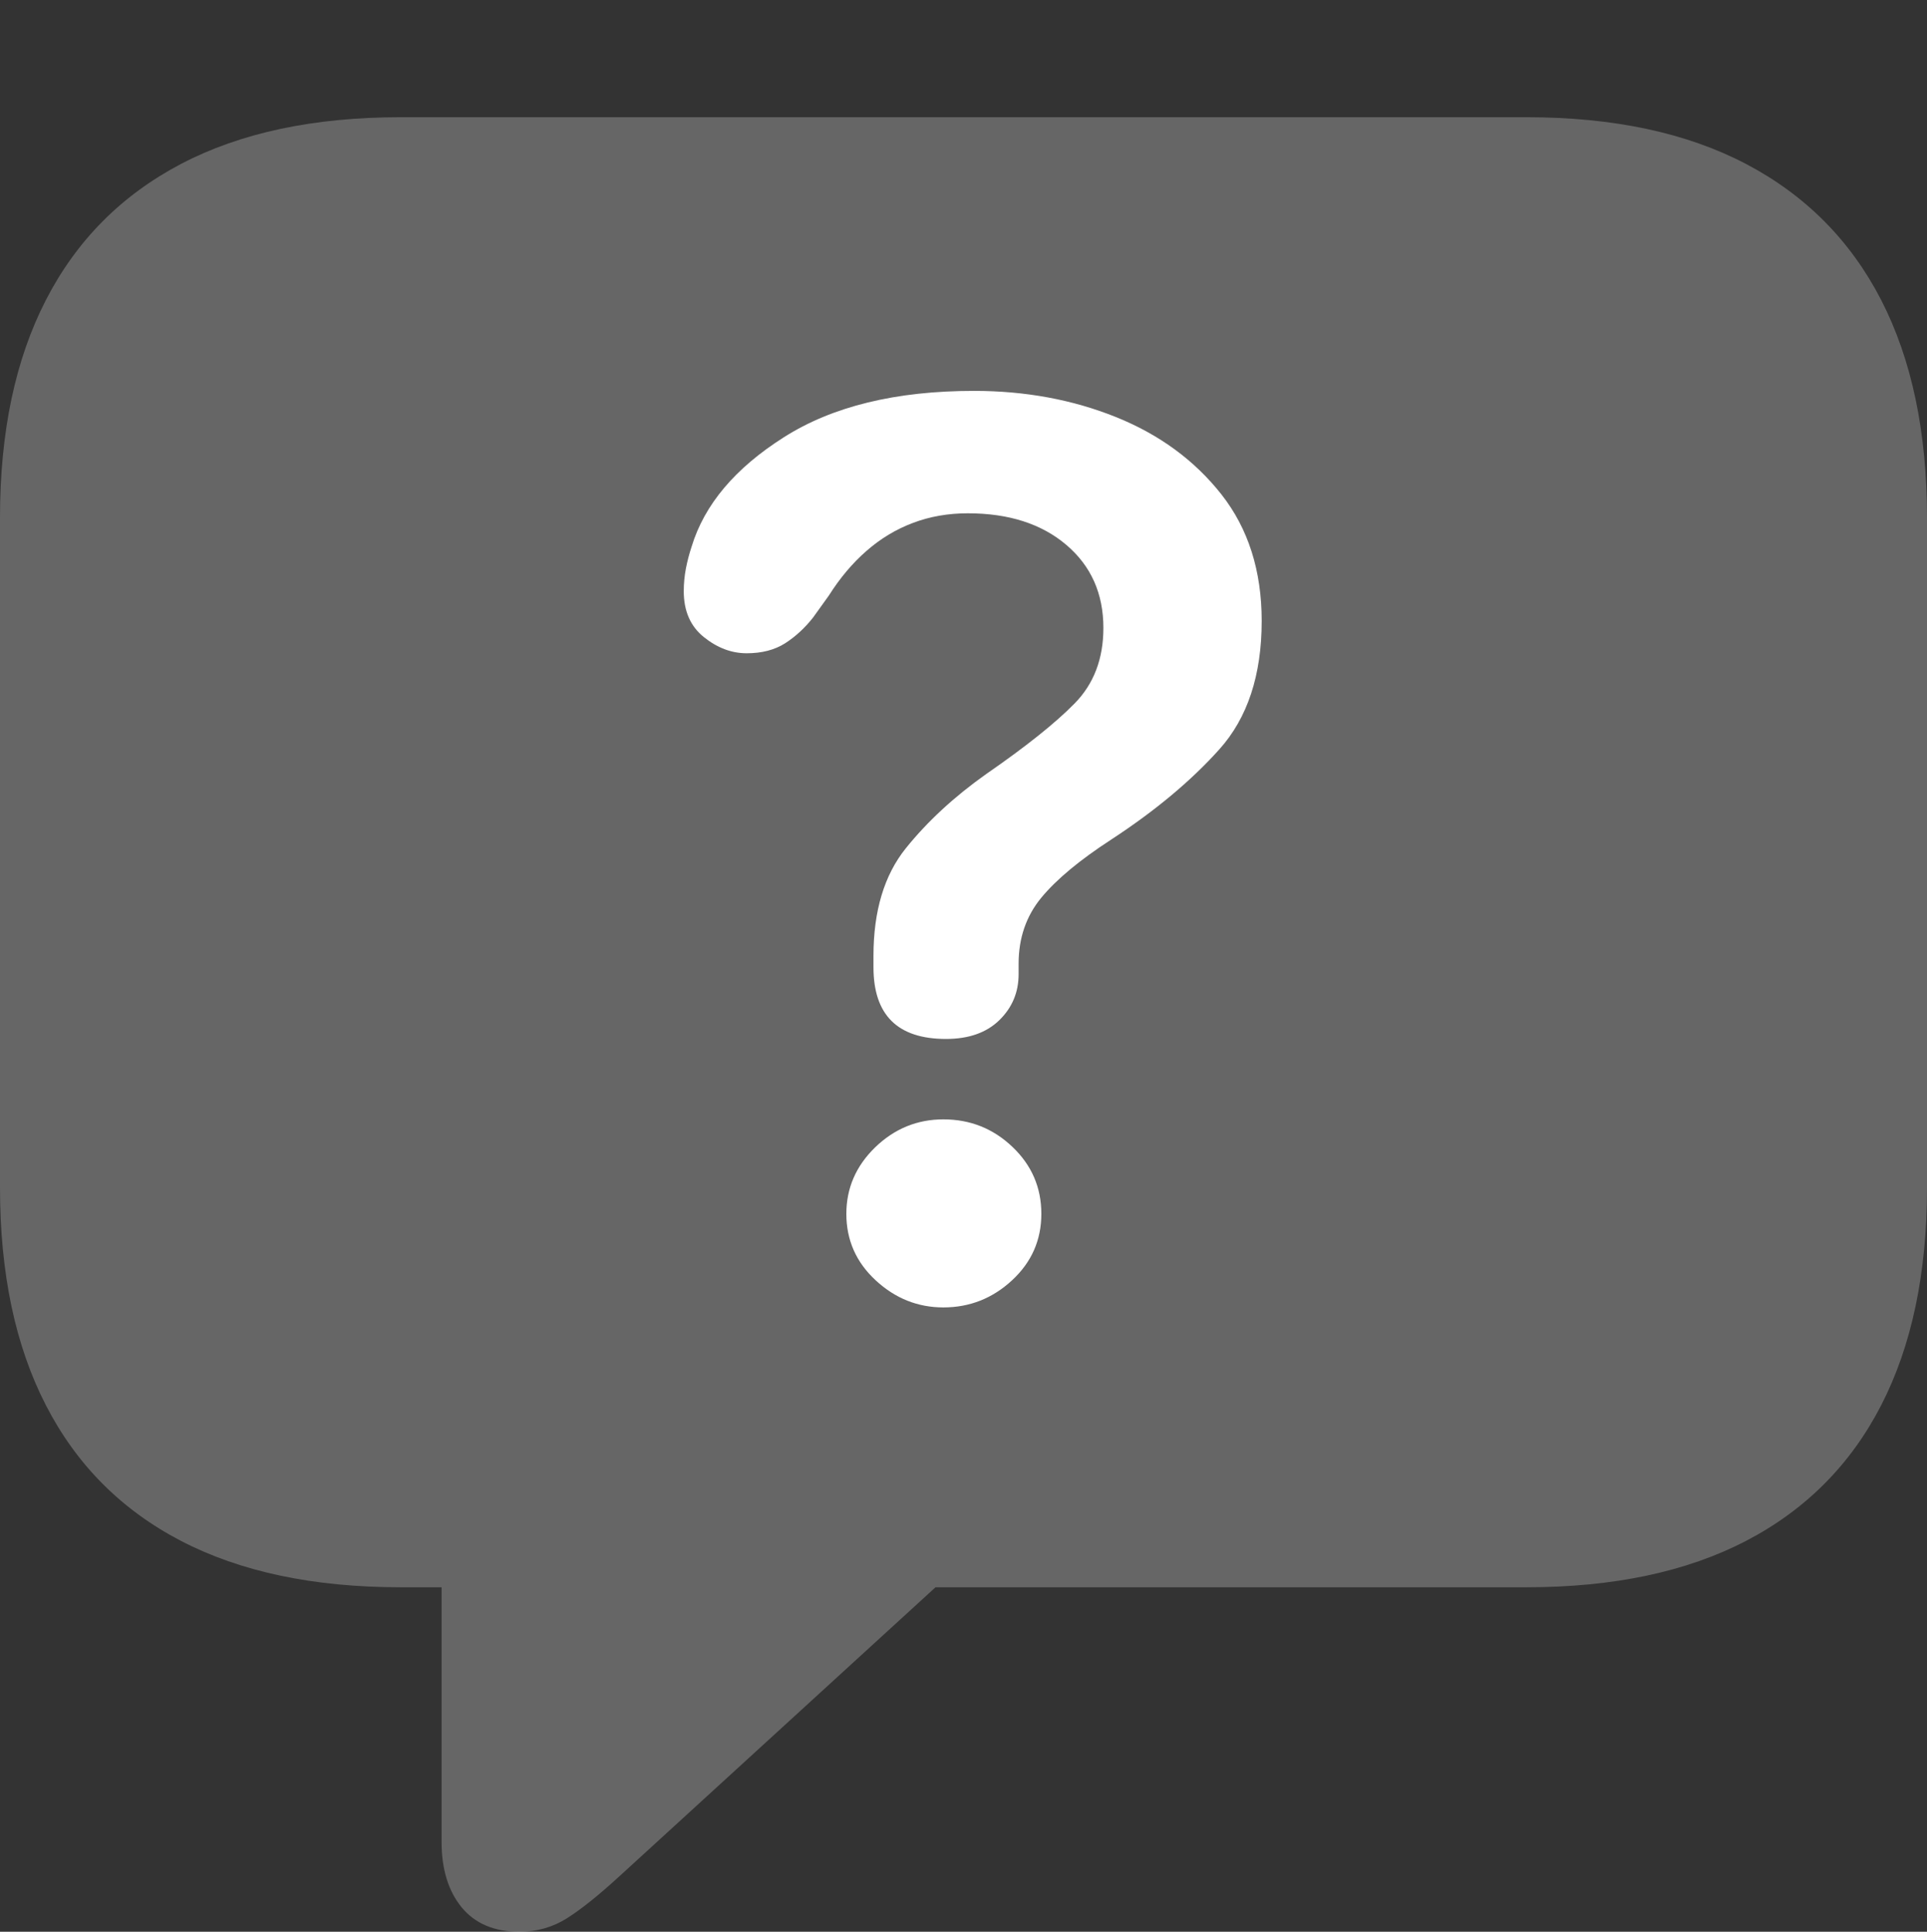 <?xml version="1.0" encoding="UTF-8"?>
<!--Generator: Apple Native CoreSVG 175.5-->
<!DOCTYPE svg
PUBLIC "-//W3C//DTD SVG 1.1//EN"
       "http://www.w3.org/Graphics/SVG/1.1/DTD/svg11.dtd">
<svg version="1.1" xmlns="http://www.w3.org/2000/svg" xmlns:xlink="http://www.w3.org/1999/xlink" width="21.523" height="21.572">
 <rect width="100%" height="100%" fill="#333333" stroke="none"/>
 <g>
  <rect height="21.572" opacity="0" width="21.523" x="0" y="0"/>
  <path d="M5.801 21.572Q6.094 21.572 6.333 21.421Q6.572 21.27 6.924 20.947L10.449 17.725L17.051 17.725Q18.506 17.725 19.502 17.207Q20.498 16.689 21.011 15.693Q21.523 14.697 21.523 13.262L21.523 5.781Q21.523 4.346 21.011 3.35Q20.498 2.354 19.502 1.831Q18.506 1.309 17.051 1.309L4.473 1.309Q3.018 1.309 2.021 1.831Q1.025 2.354 0.513 3.35Q0 4.346 0 5.781L0 13.262Q0 14.697 0.513 15.693Q1.025 16.689 2.021 17.207Q3.018 17.725 4.473 17.725L4.932 17.725L4.932 20.566Q4.932 21.025 5.156 21.299Q5.381 21.572 5.801 21.572Z" fill="rgba(255,255,255,0.25)"/>
  <path d="M10.566 11.602Q9.756 11.602 9.756 10.801Q9.756 10.771 9.756 10.737Q9.756 10.703 9.756 10.674Q9.756 9.922 10.117 9.473Q10.479 9.023 11.016 8.643Q11.68 8.184 12.002 7.856Q12.324 7.529 12.324 7.012Q12.324 6.436 11.909 6.084Q11.494 5.732 10.81 5.732Q10.479 5.732 10.195 5.84Q9.912 5.947 9.678 6.152Q9.443 6.357 9.258 6.65L9.082 6.895Q8.945 7.07 8.77 7.183Q8.594 7.295 8.34 7.295Q8.086 7.295 7.861 7.114Q7.637 6.934 7.637 6.602Q7.637 6.475 7.661 6.348Q7.686 6.221 7.725 6.104Q7.939 5.4 8.755 4.883Q9.57 4.365 10.879 4.365Q11.738 4.365 12.466 4.658Q13.193 4.951 13.643 5.522Q14.092 6.094 14.092 6.934Q14.092 7.842 13.618 8.369Q13.145 8.896 12.412 9.375Q11.885 9.717 11.631 10.024Q11.377 10.332 11.377 10.762Q11.377 10.781 11.377 10.815Q11.377 10.85 11.377 10.879Q11.377 11.182 11.162 11.392Q10.947 11.602 10.566 11.602ZM10.537 14.6Q10.107 14.6 9.78 14.297Q9.453 13.994 9.453 13.555Q9.453 13.125 9.775 12.812Q10.098 12.5 10.537 12.5Q10.986 12.5 11.309 12.808Q11.631 13.115 11.631 13.555Q11.631 13.994 11.304 14.297Q10.977 14.6 10.537 14.6Z" fill="#ffffff"/>
 </g>
</svg>
